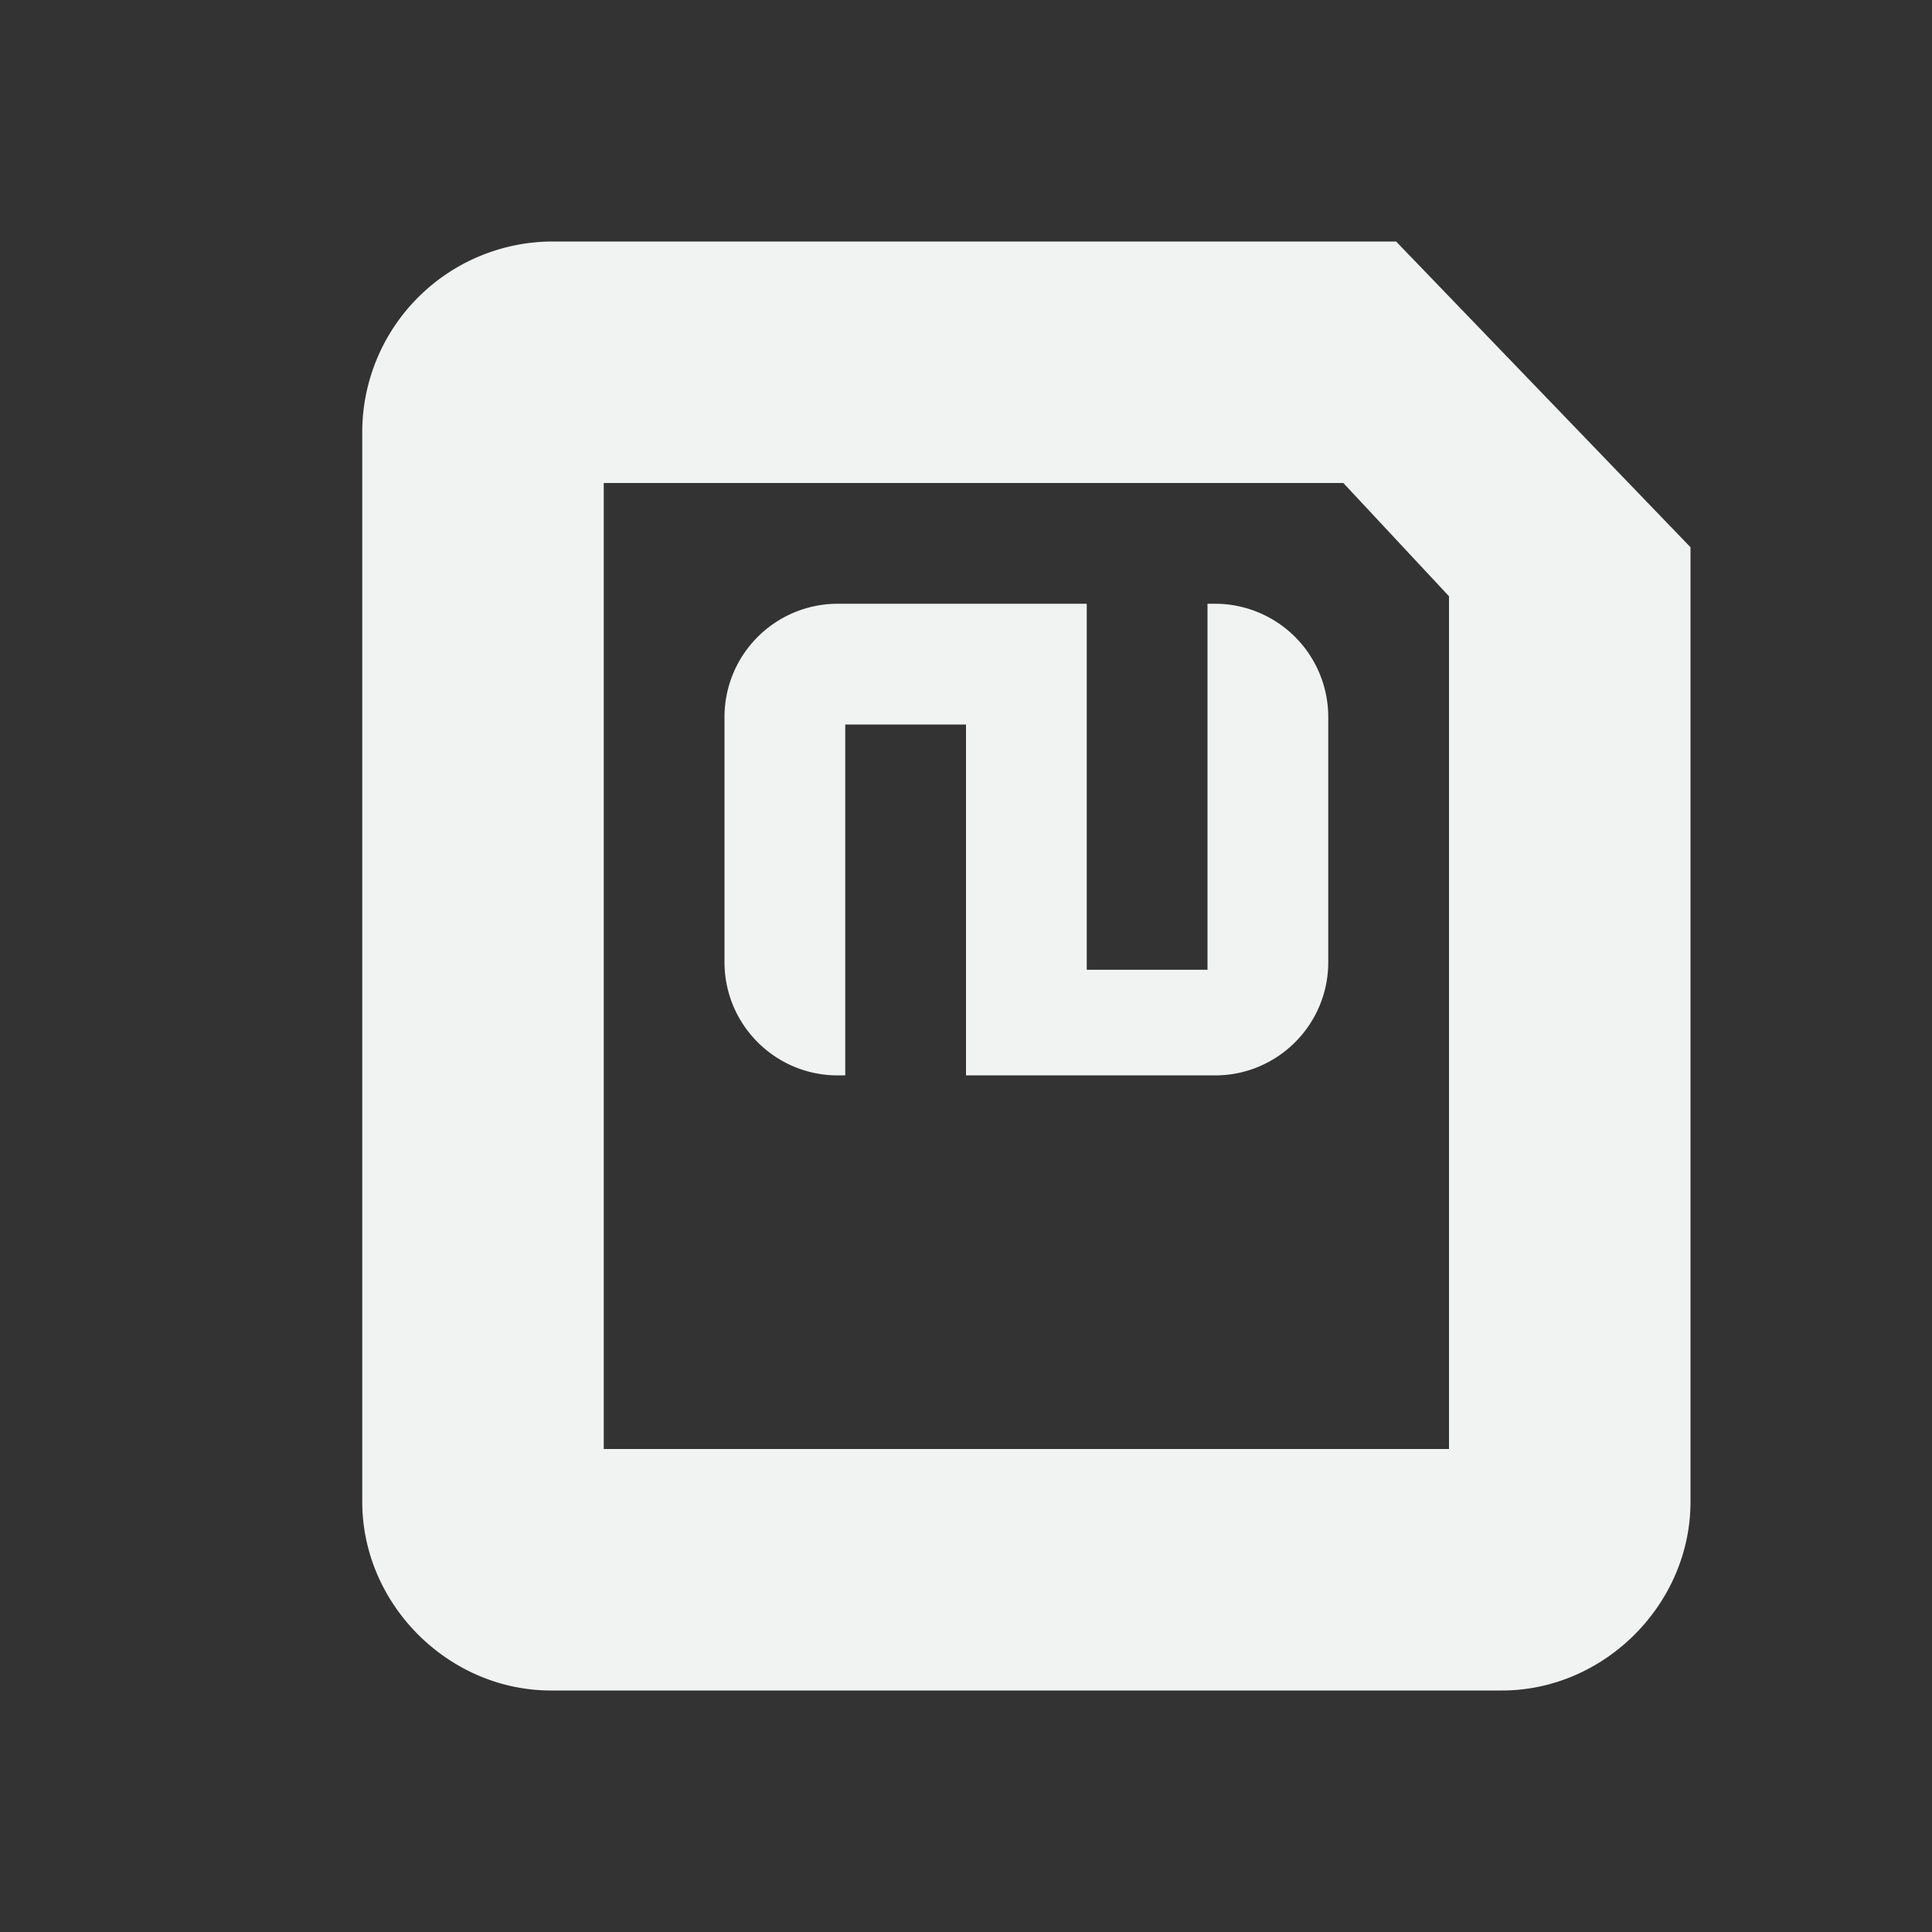 <svg xmlns="http://www.w3.org/2000/svg" viewBox="0 0 16 16" width="32" height="32">
    <rect x="0" y="0" width="16" height="16" fill="#333333" stroke="none"/>
    <path style="line-height:normal;-inkscape-font-specification:sans-serif;text-indent:0;text-align:start;text-decoration-line:none;text-transform:none;marker:none" d="M4.563 2A1.58 1.58 0 0 0 3 3.563v8.874C3 13.287 3.714 14 4.563 14h7.875c.848 0 1.562-.714 1.562-1.563V4.532L11.562 2zM5 4h6.125l.875.938V12H5z" color="#f1f2f2" font-weight="400" font-size="xx-small" font-family="sans-serif" overflow="visible" fill="#f1f2f2"/>
    <path style="marker:none" d="M6.938 5A.938.938 0 0 0 6 5.938v2.03c0 .518.42.938.938.938H7V6h1v2.906h2.063c.517 0 .937-.42.937-.937V5.937A.938.938 0 0 0 10.062 5H10v3.031H9V5z" color="#f1f2f2" overflow="visible" fill="#f1f2f2"/>
</svg>

